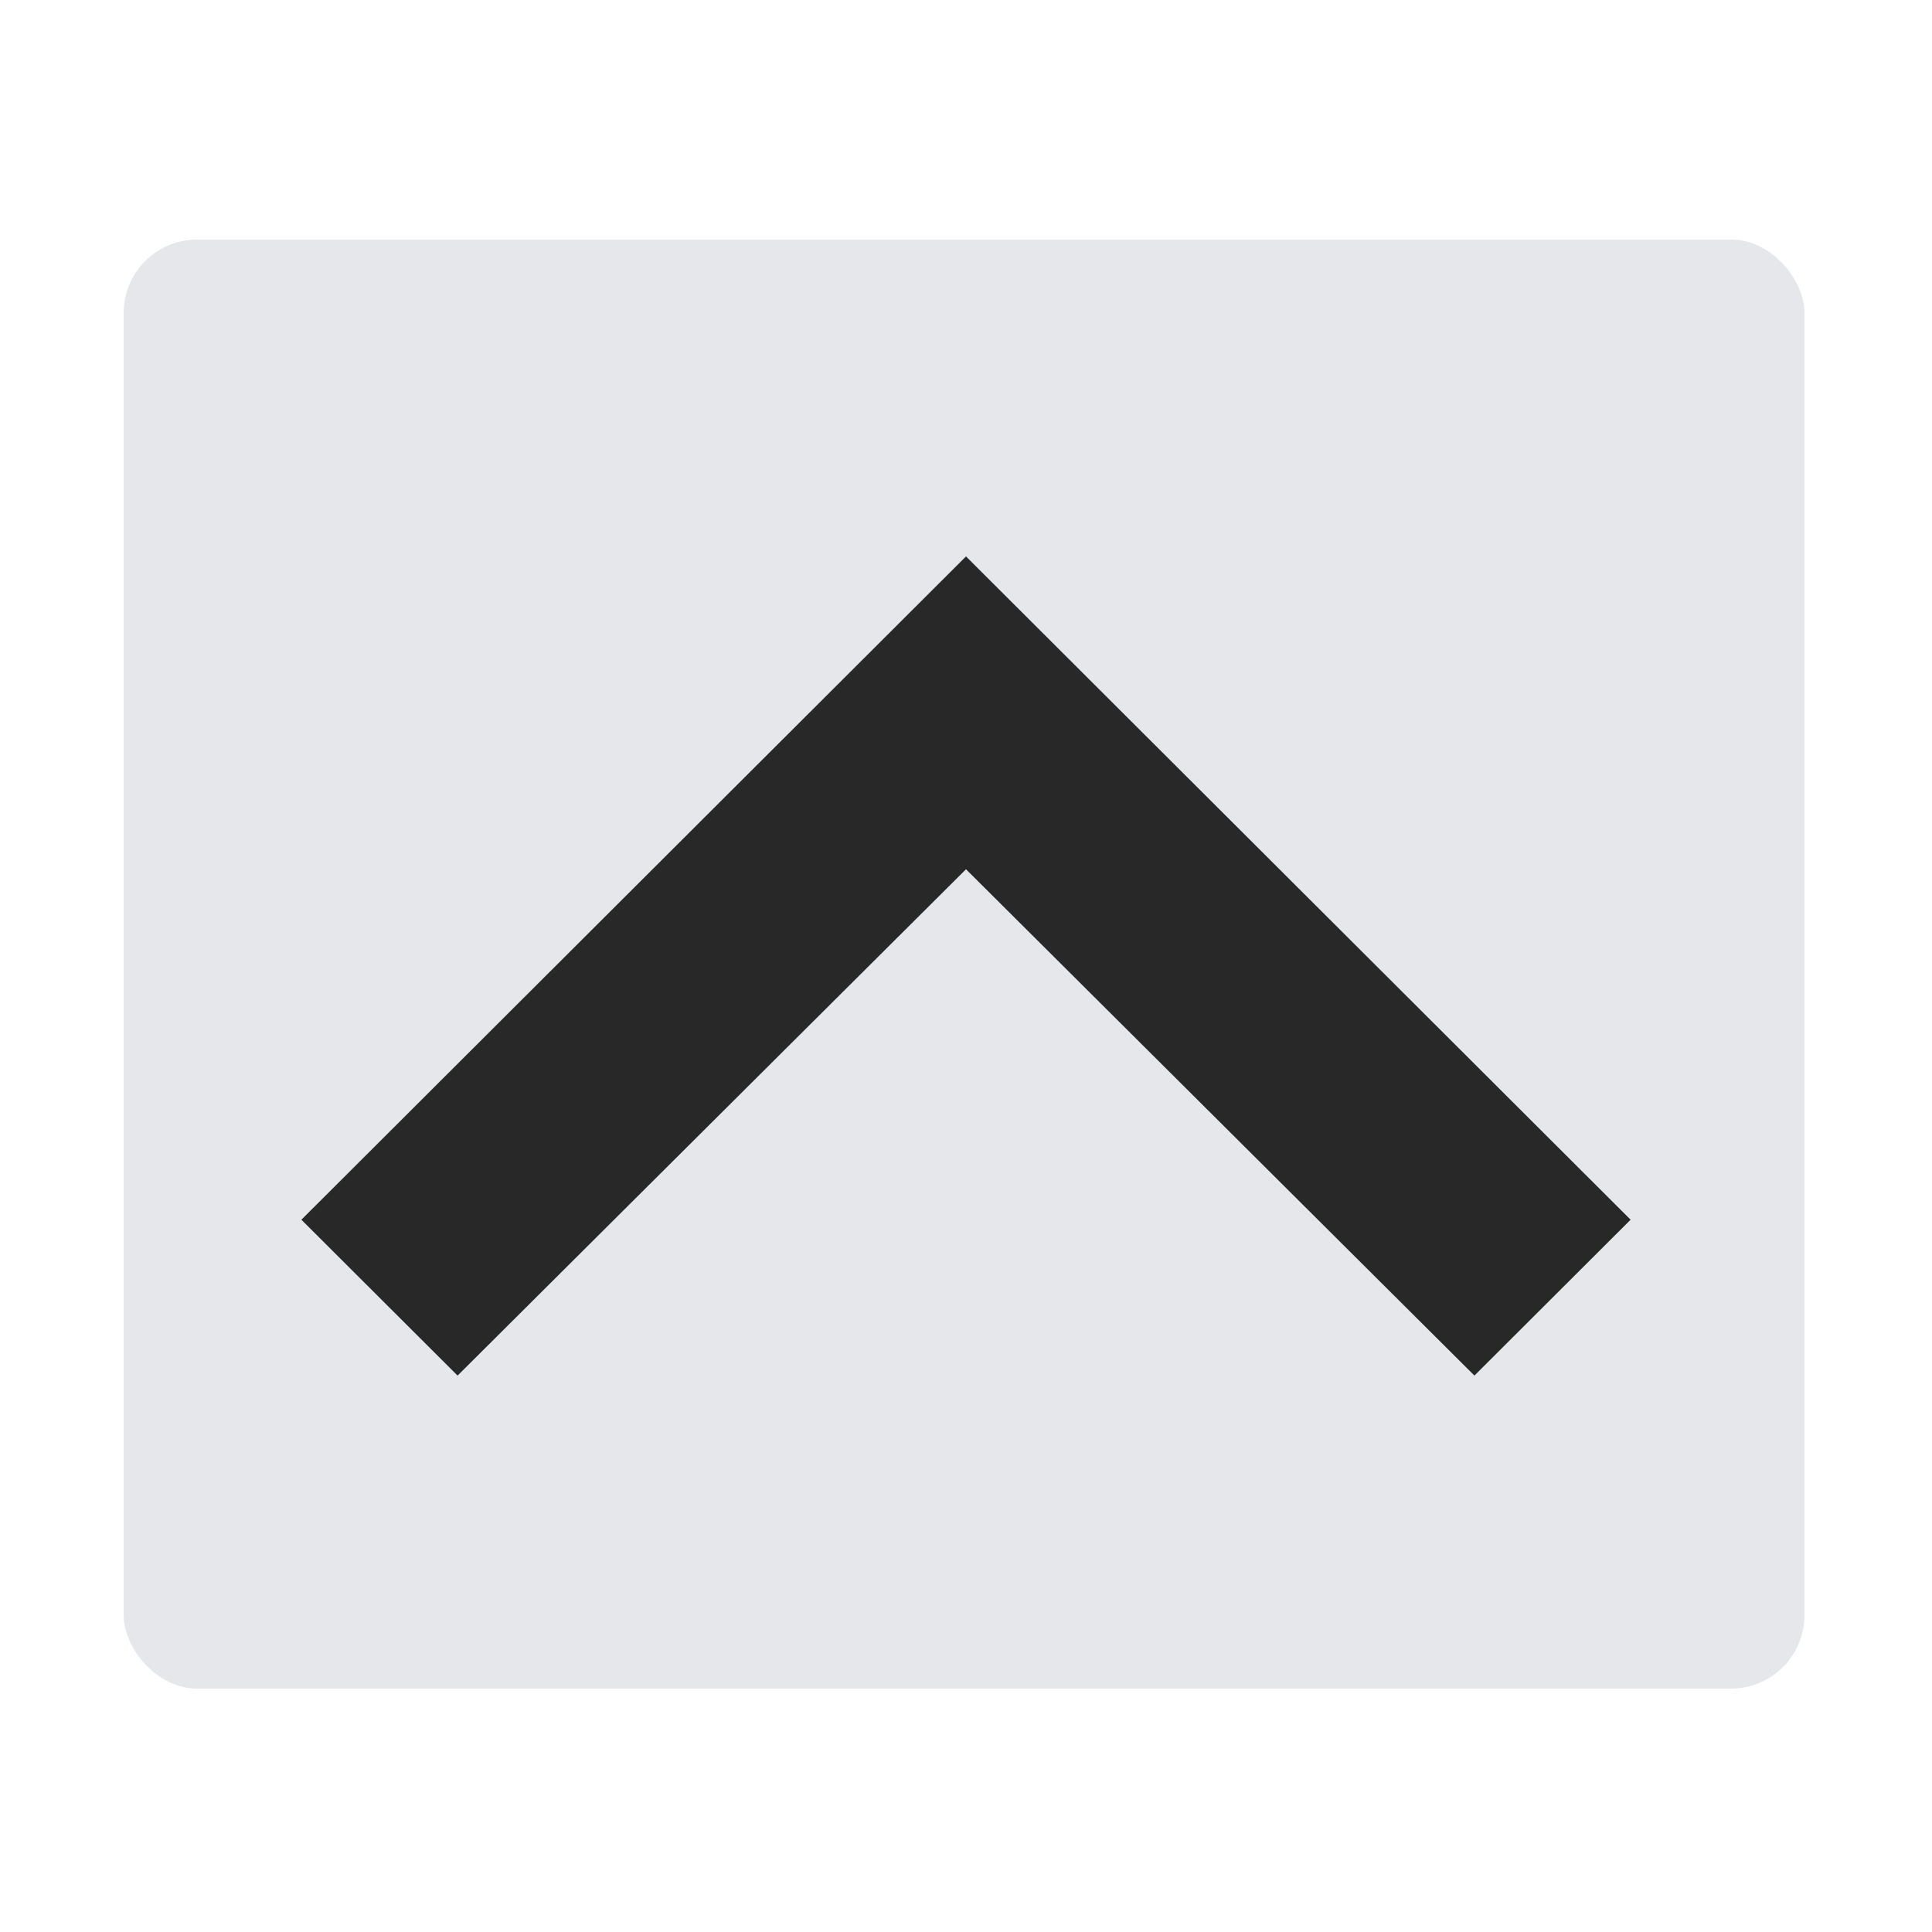 <svg width="500" height="500" viewBox="0 0 500 500" fill="none" xmlns="http://www.w3.org/2000/svg">
<g id="expand_less_24px">
<rect id="Rectangle 8" x="32" y="62" width="435" height="375" rx="19" fill="#E5E7EB"/>
<path id="icon/navigation/expand_less_24px" d="M250 144L78 315.66L118.42 356L250 224.966L381.58 356L422 315.66L250 144Z" fill="#282828"/>
</g>
</svg>
